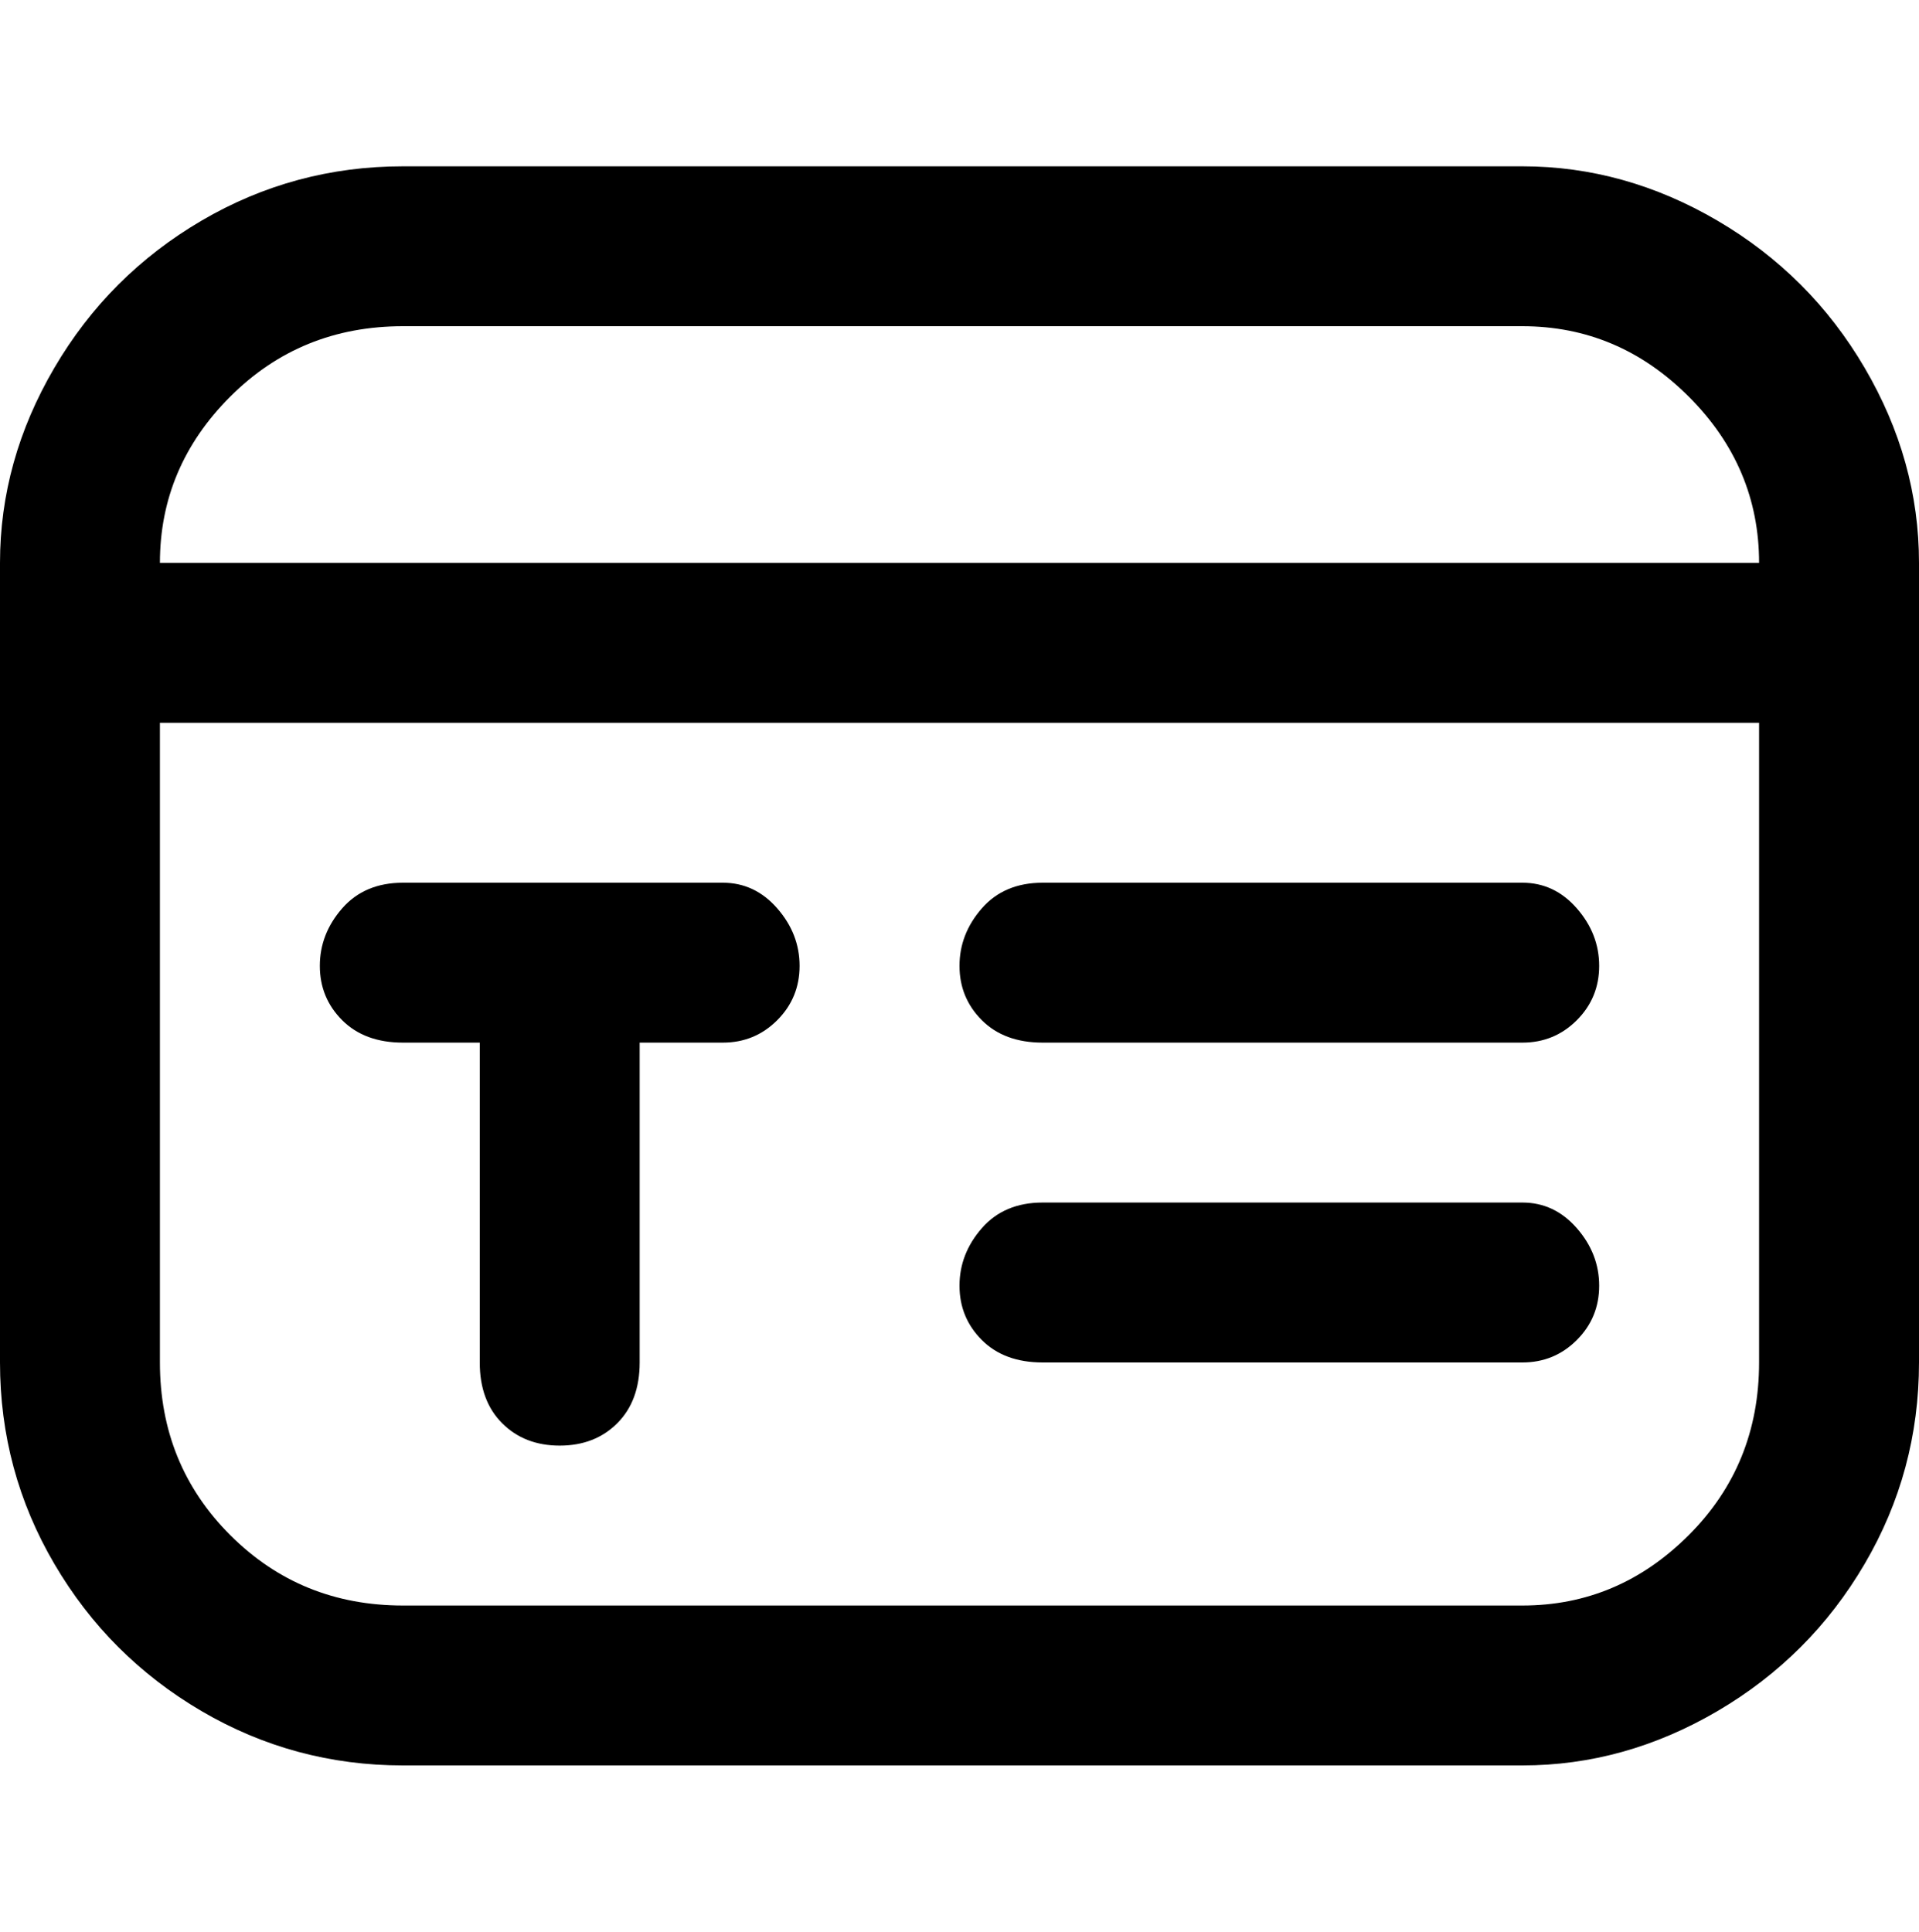 <svg viewBox="0 0 300 302.001" xmlns="http://www.w3.org/2000/svg"><path d="M238 26H63q-17 0-31.5 8.5t-23 23Q0 72 0 88v125q0 17 8.5 31.5t23 23Q46 276 63 276h175q16 0 30.5-8.5t23-23Q300 230 300 213V88q0-16-8.5-30.5t-23-23Q254 26 238 26zM63 51h175q15 0 26 11t11 26H25q0-15 11-26t27-11zm175 200H63q-16 0-27-11t-11-27V113h250v100q0 16-11 27t-26 11zM125 151q0 5-3.5 8.5T113 163h-13v50q0 6-3.5 9.5t-9 3.5q-5.5 0-9-3.5T75 213v-50H63q-6 0-9.5-3.5T50 151q0-5 3.5-9t9.5-4h50q5 0 8.5 4t3.5 9zm125 0q0 5-3.5 8.5T238 163h-75q-6 0-9.5-3.5T150 151q0-5 3.5-9t9.5-4h75q5 0 8.5 4t3.5 9zm0 50q0 5-3.5 8.5T238 213h-75q-6 0-9.5-3.5T150 201q0-5 3.5-9t9.5-4h75q5 0 8.5 4t3.5 9z"/></svg>